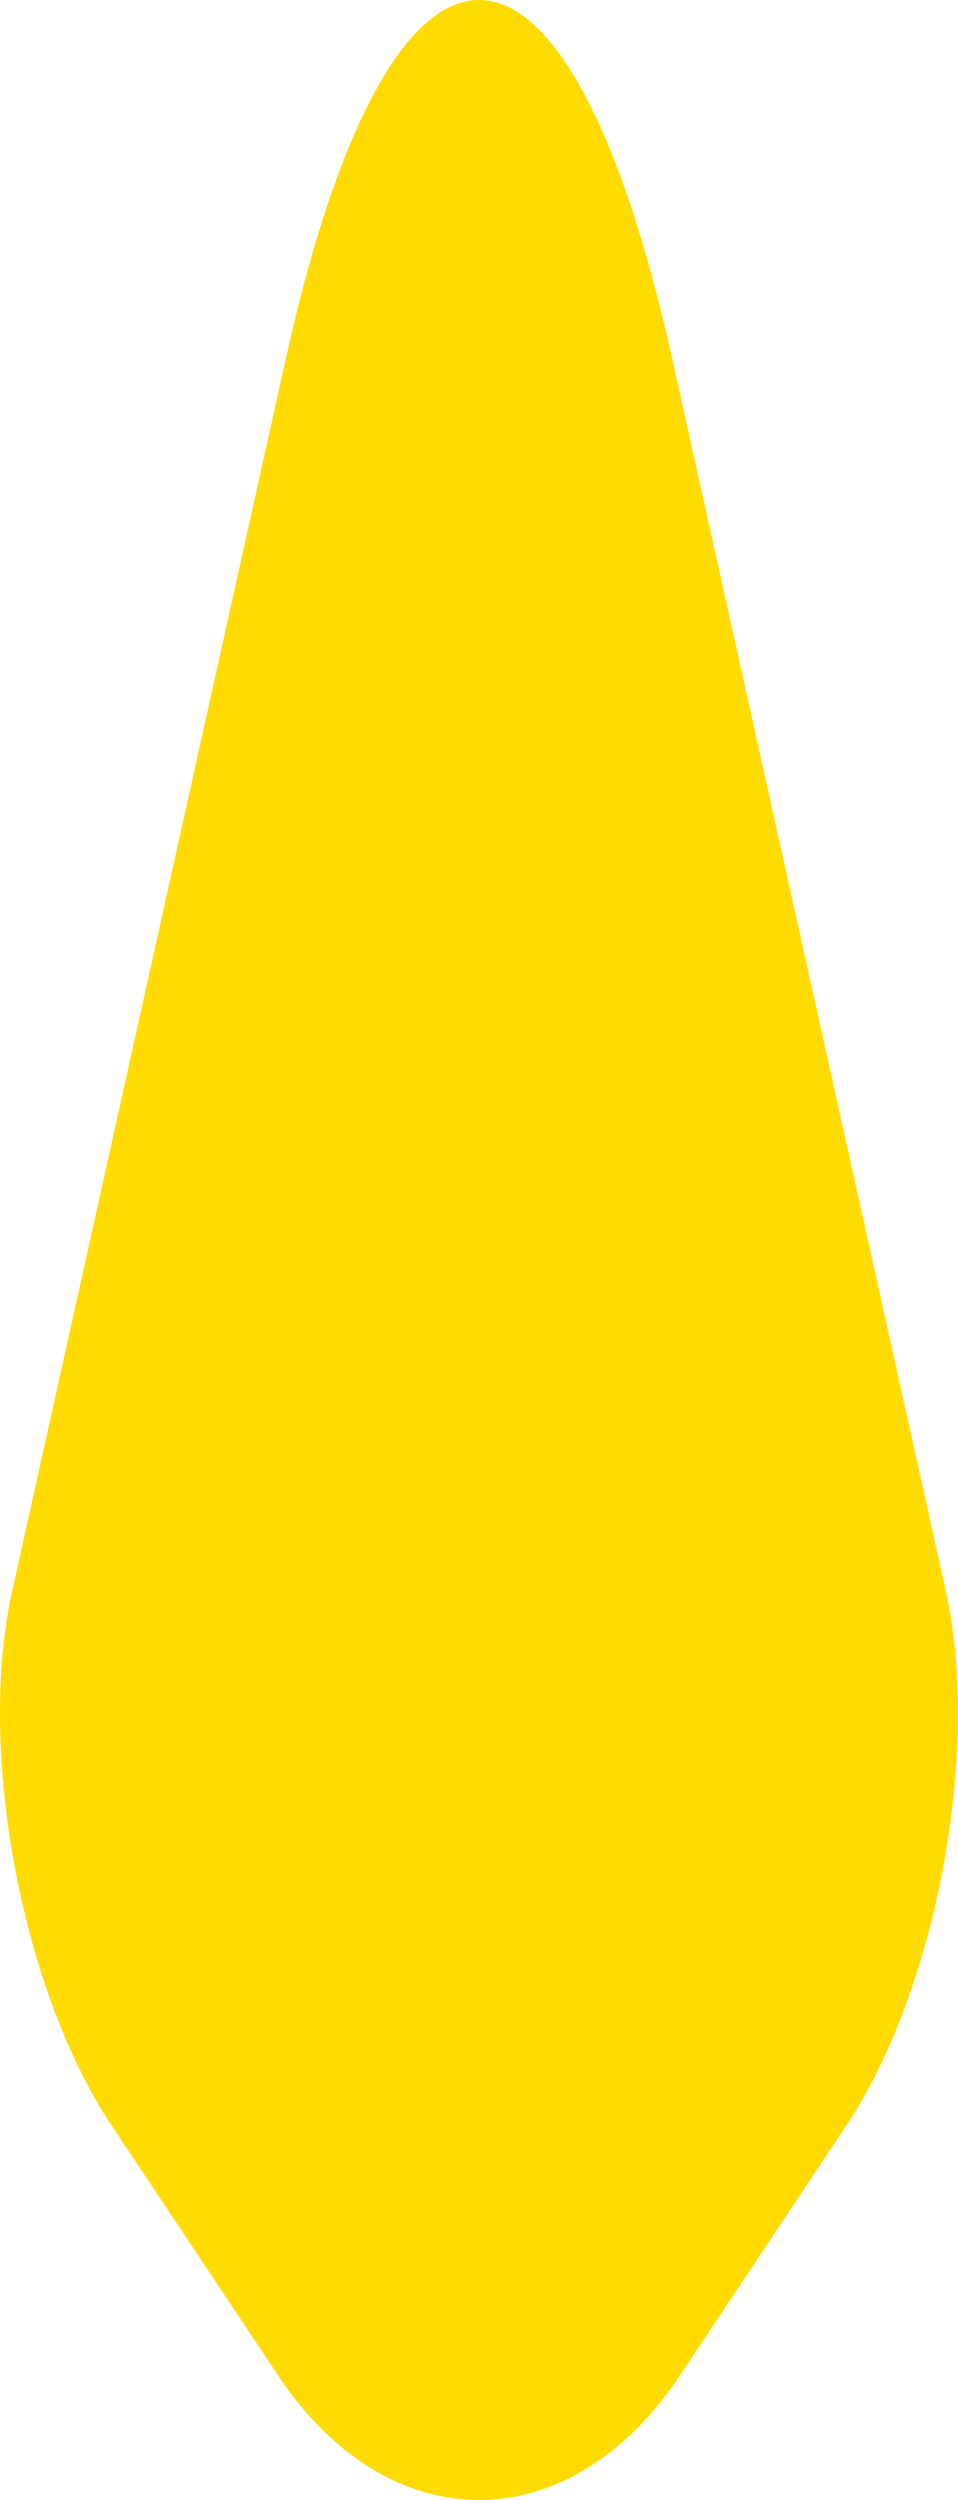 <svg xmlns="http://www.w3.org/2000/svg" viewBox="0 0 119.432 311.381"><defs><style>.fb068021-ce4b-4f8c-a0b9-de94ab2c445c{fill:#ffdb00;}</style></defs><title>flower-petal</title><g id="be2ab536-9425-487a-b5e9-5de9347cfcb0" data-name="Layer 2"><g id="af215041-8714-4529-86b6-3314083bd364" data-name="Layer 1"><path class="fb068021-ce4b-4f8c-a0b9-de94ab2c445c" d="M1.496,198.275,35.616,44.735c13.255-59.647,34.944-59.647,48.199,0l34.12,153.54c4.385,19.734-1.201,49.642-12.415,66.463L84.753,295.89c-13.77,20.656-36.304,20.656-50.074,0L13.911,264.738C2.698,247.918-2.889,218.01,1.496,198.275Z"/></g></g></svg>